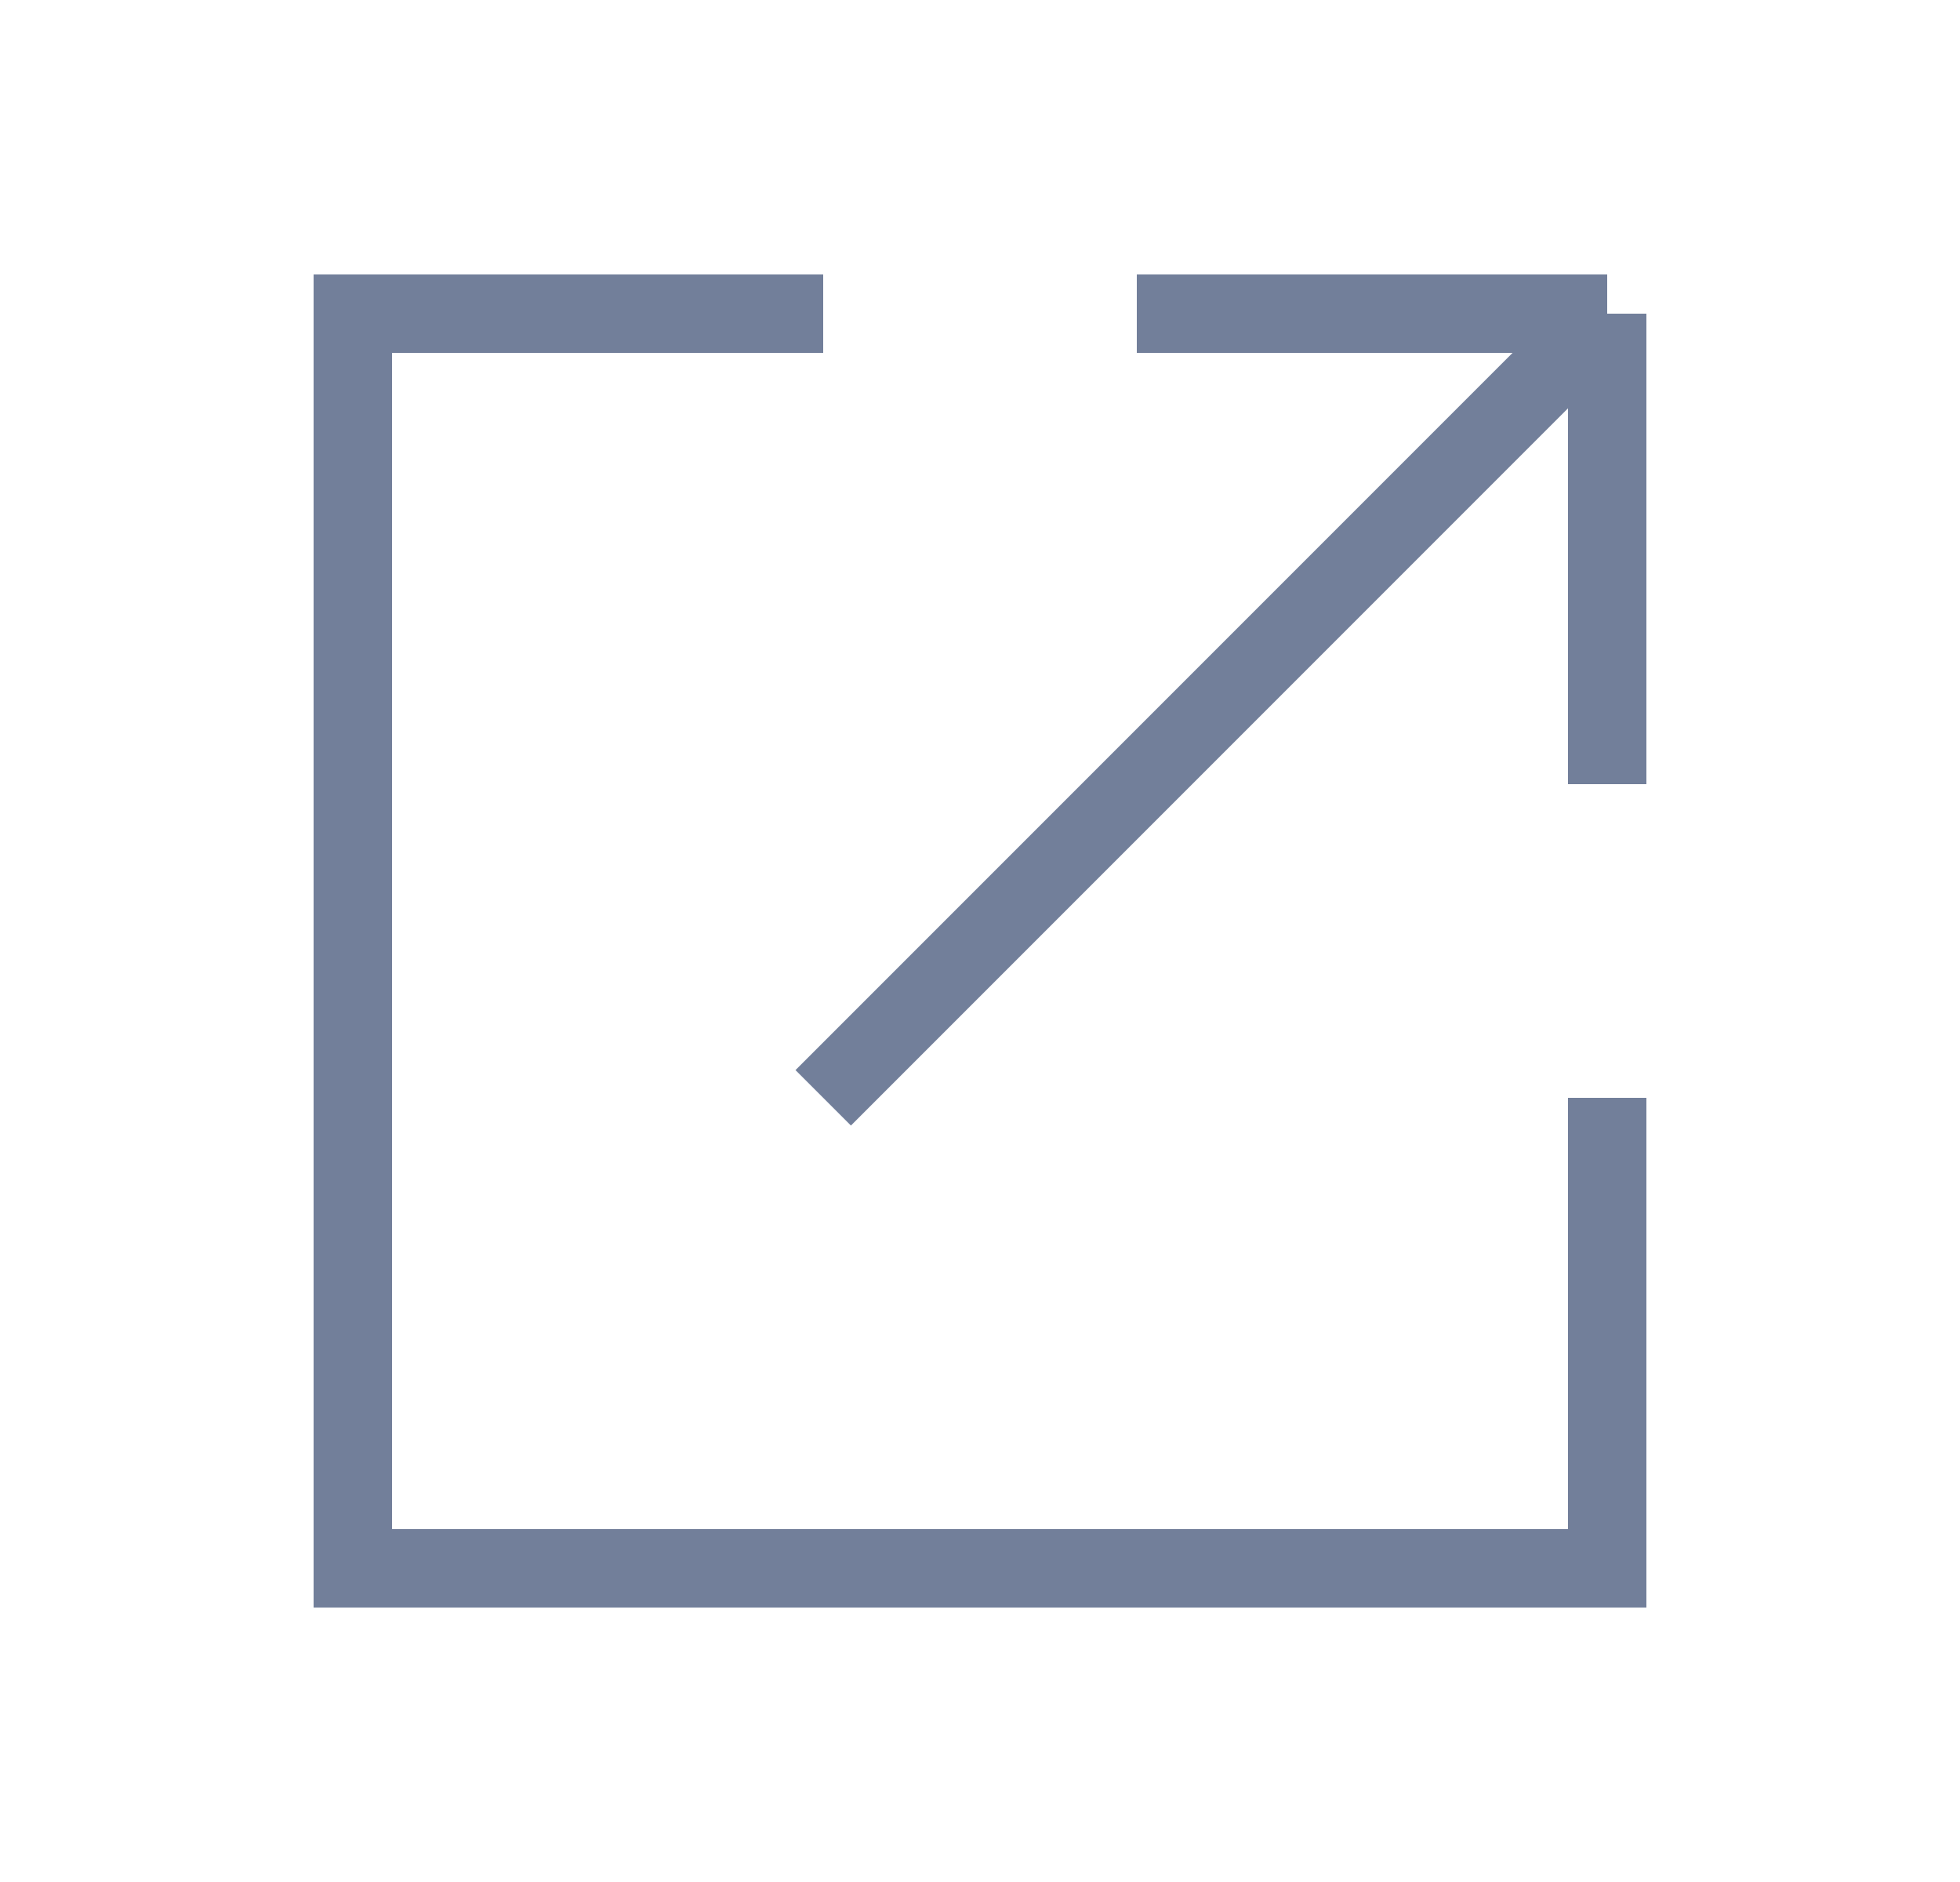 <svg width="25" height="24" viewBox="0 0 25 24" fill="none" xmlns="http://www.w3.org/2000/svg">
<path d="M20.5 4L10.5 14M20.5 4L20.5 10M20.5 4L14.5 4M10.5 4H4.5V20H20.5V14" stroke="url(#paint0_linear)" strokeWidth="1.5" strokeLinecap="round" strokeLinejoin="round"/>
<defs>
<linearGradient id="paint0_linear" x1="6.346" y1="9.867" x2="19.063" y2="11.517" gradientUnits="userSpaceOnUse">
<stop stop-color="#727F9A"/>
<stop offset="0.909" stop-color="#727F9A"/>
</linearGradient>
</defs>
</svg>
